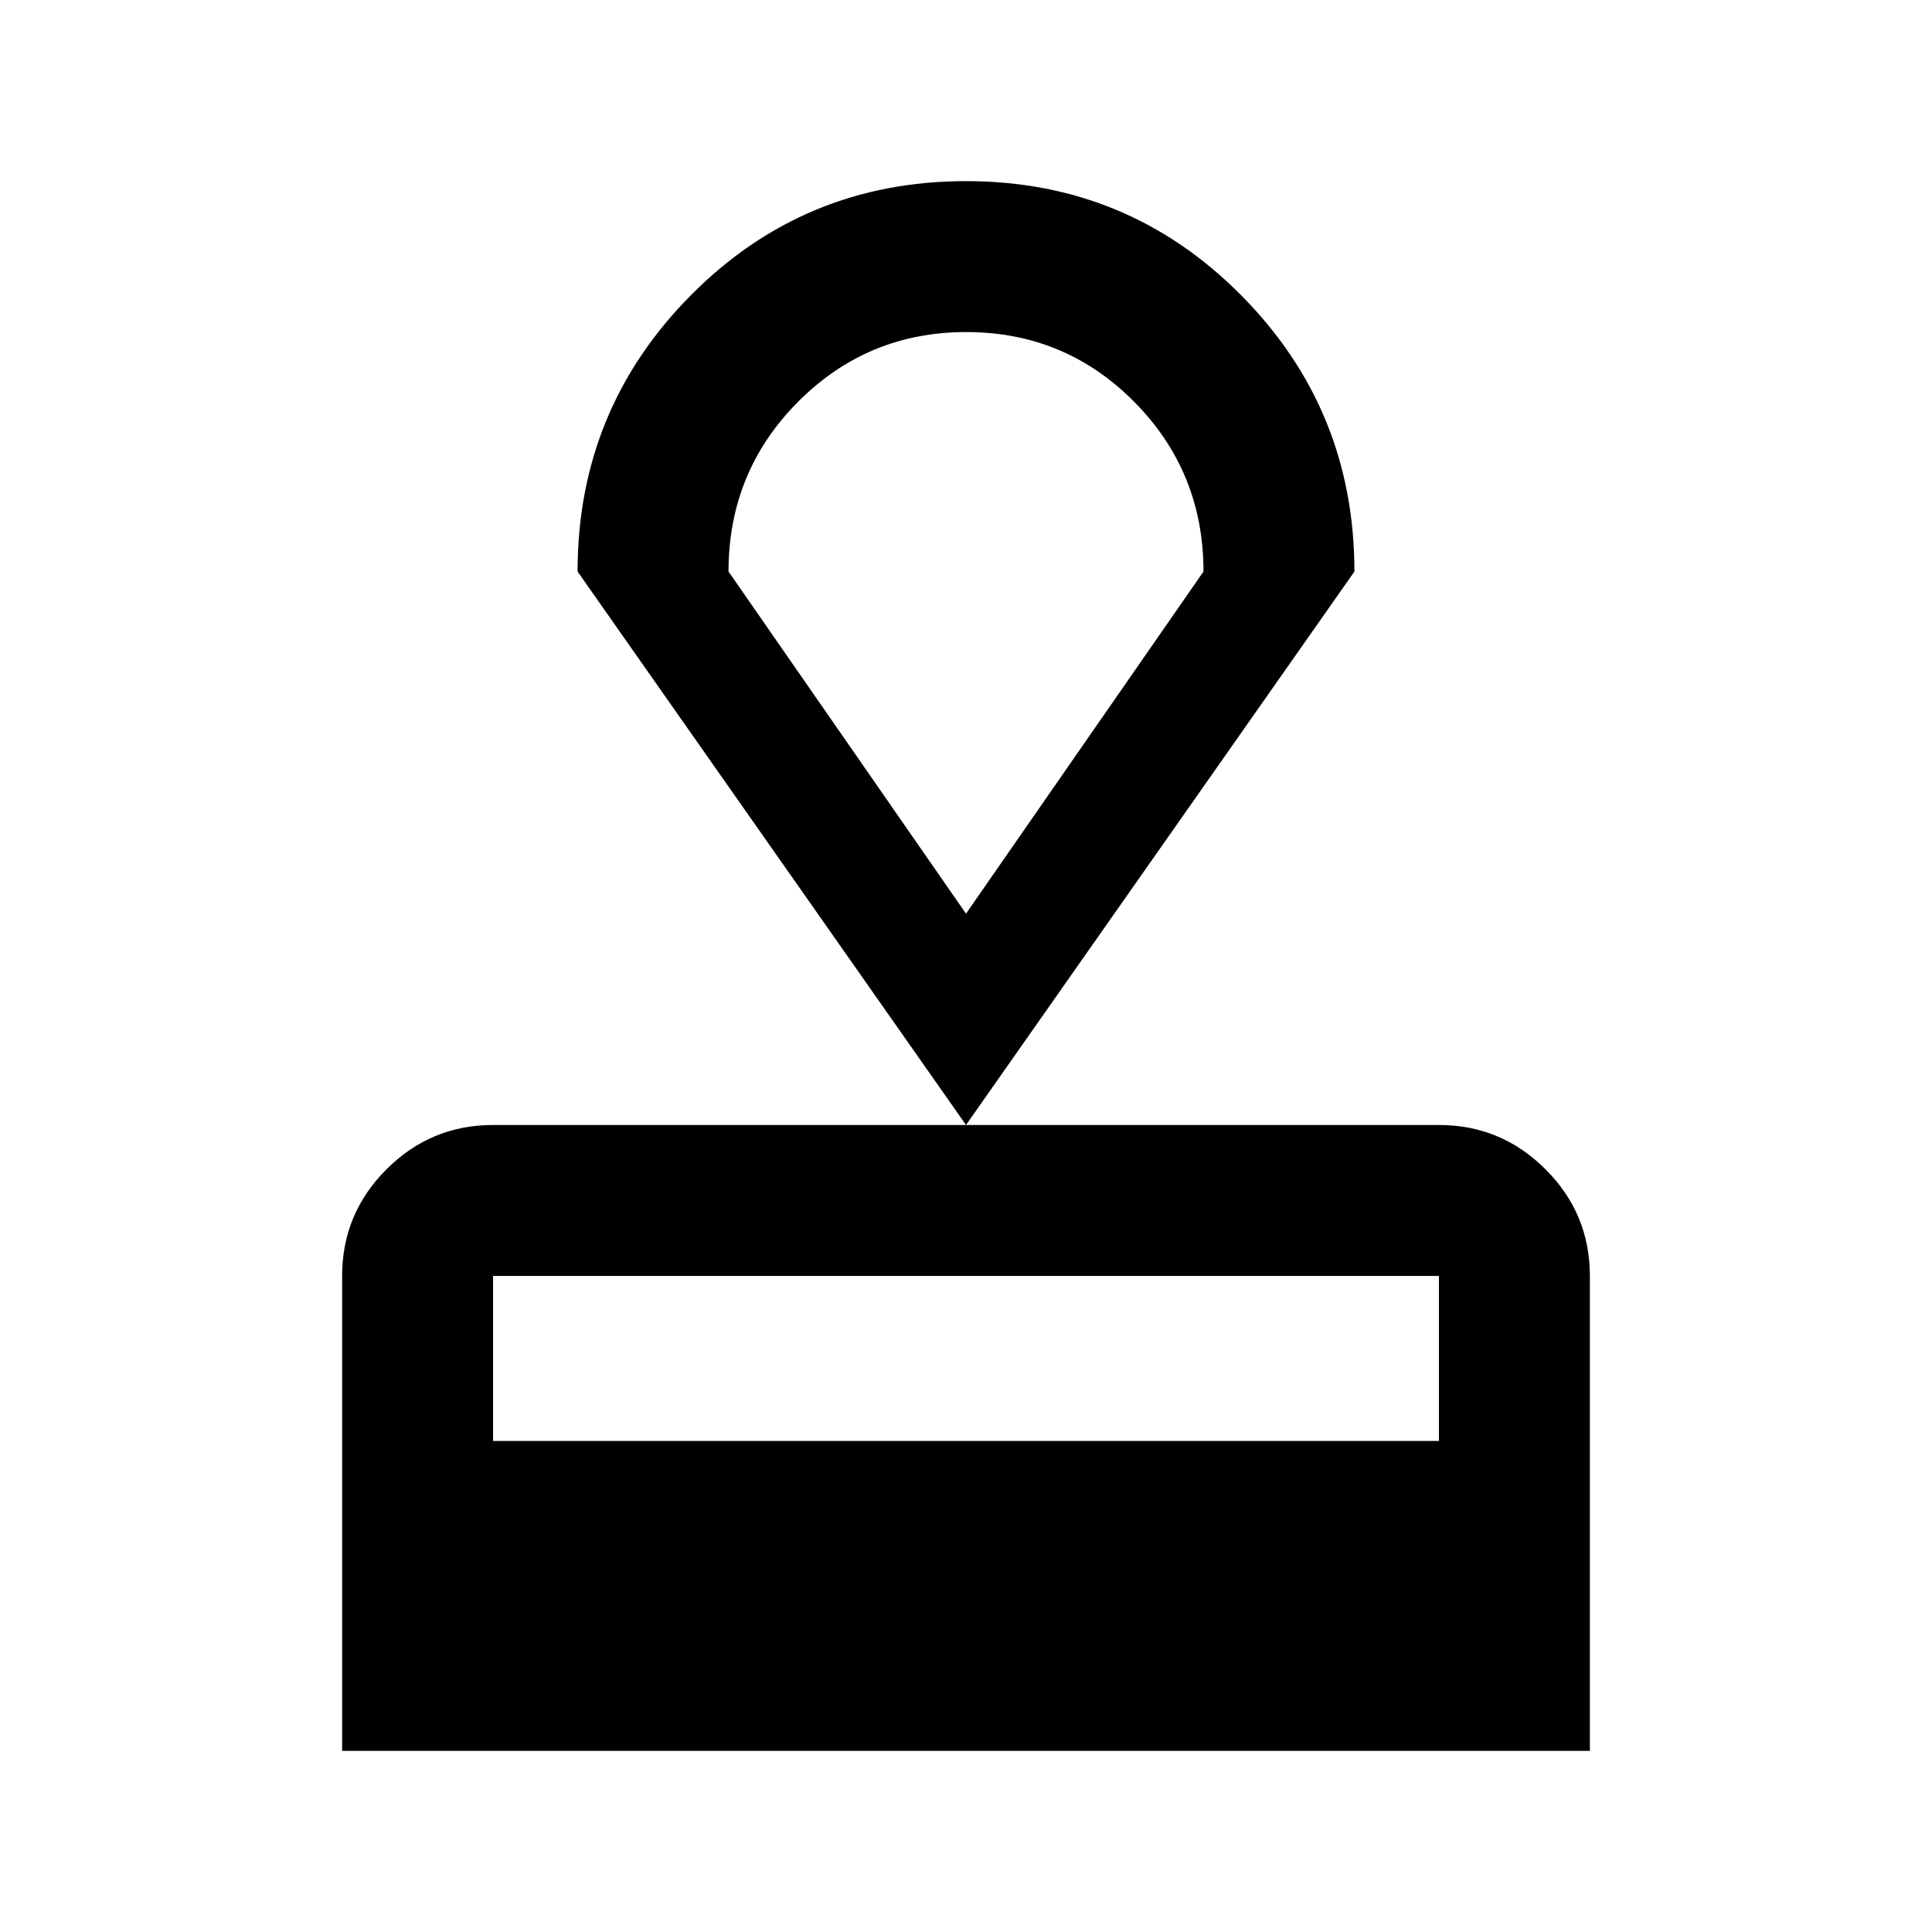 <svg xmlns="http://www.w3.org/2000/svg" height="24" viewBox="0 -960 960 960" width="24"><path d="M170-90v-236q0-30.94 22.03-52.97Q214.06-401 245-401h470q30.94 0 52.97 22.03Q790-356.94 790-326v236H170Zm75-154h470v-82H245v82Zm235-157L287-676q0-80.51 56.25-137.26Q399.5-870 480-870t136.75 56.74Q673-756.51 673-676L480-401Zm0-105 118-170q0-49.58-34.38-84.29Q529.24-795 480.12-795t-83.62 34.71Q362-725.58 362-676l118 170Zm0-144.5Z"/></svg>